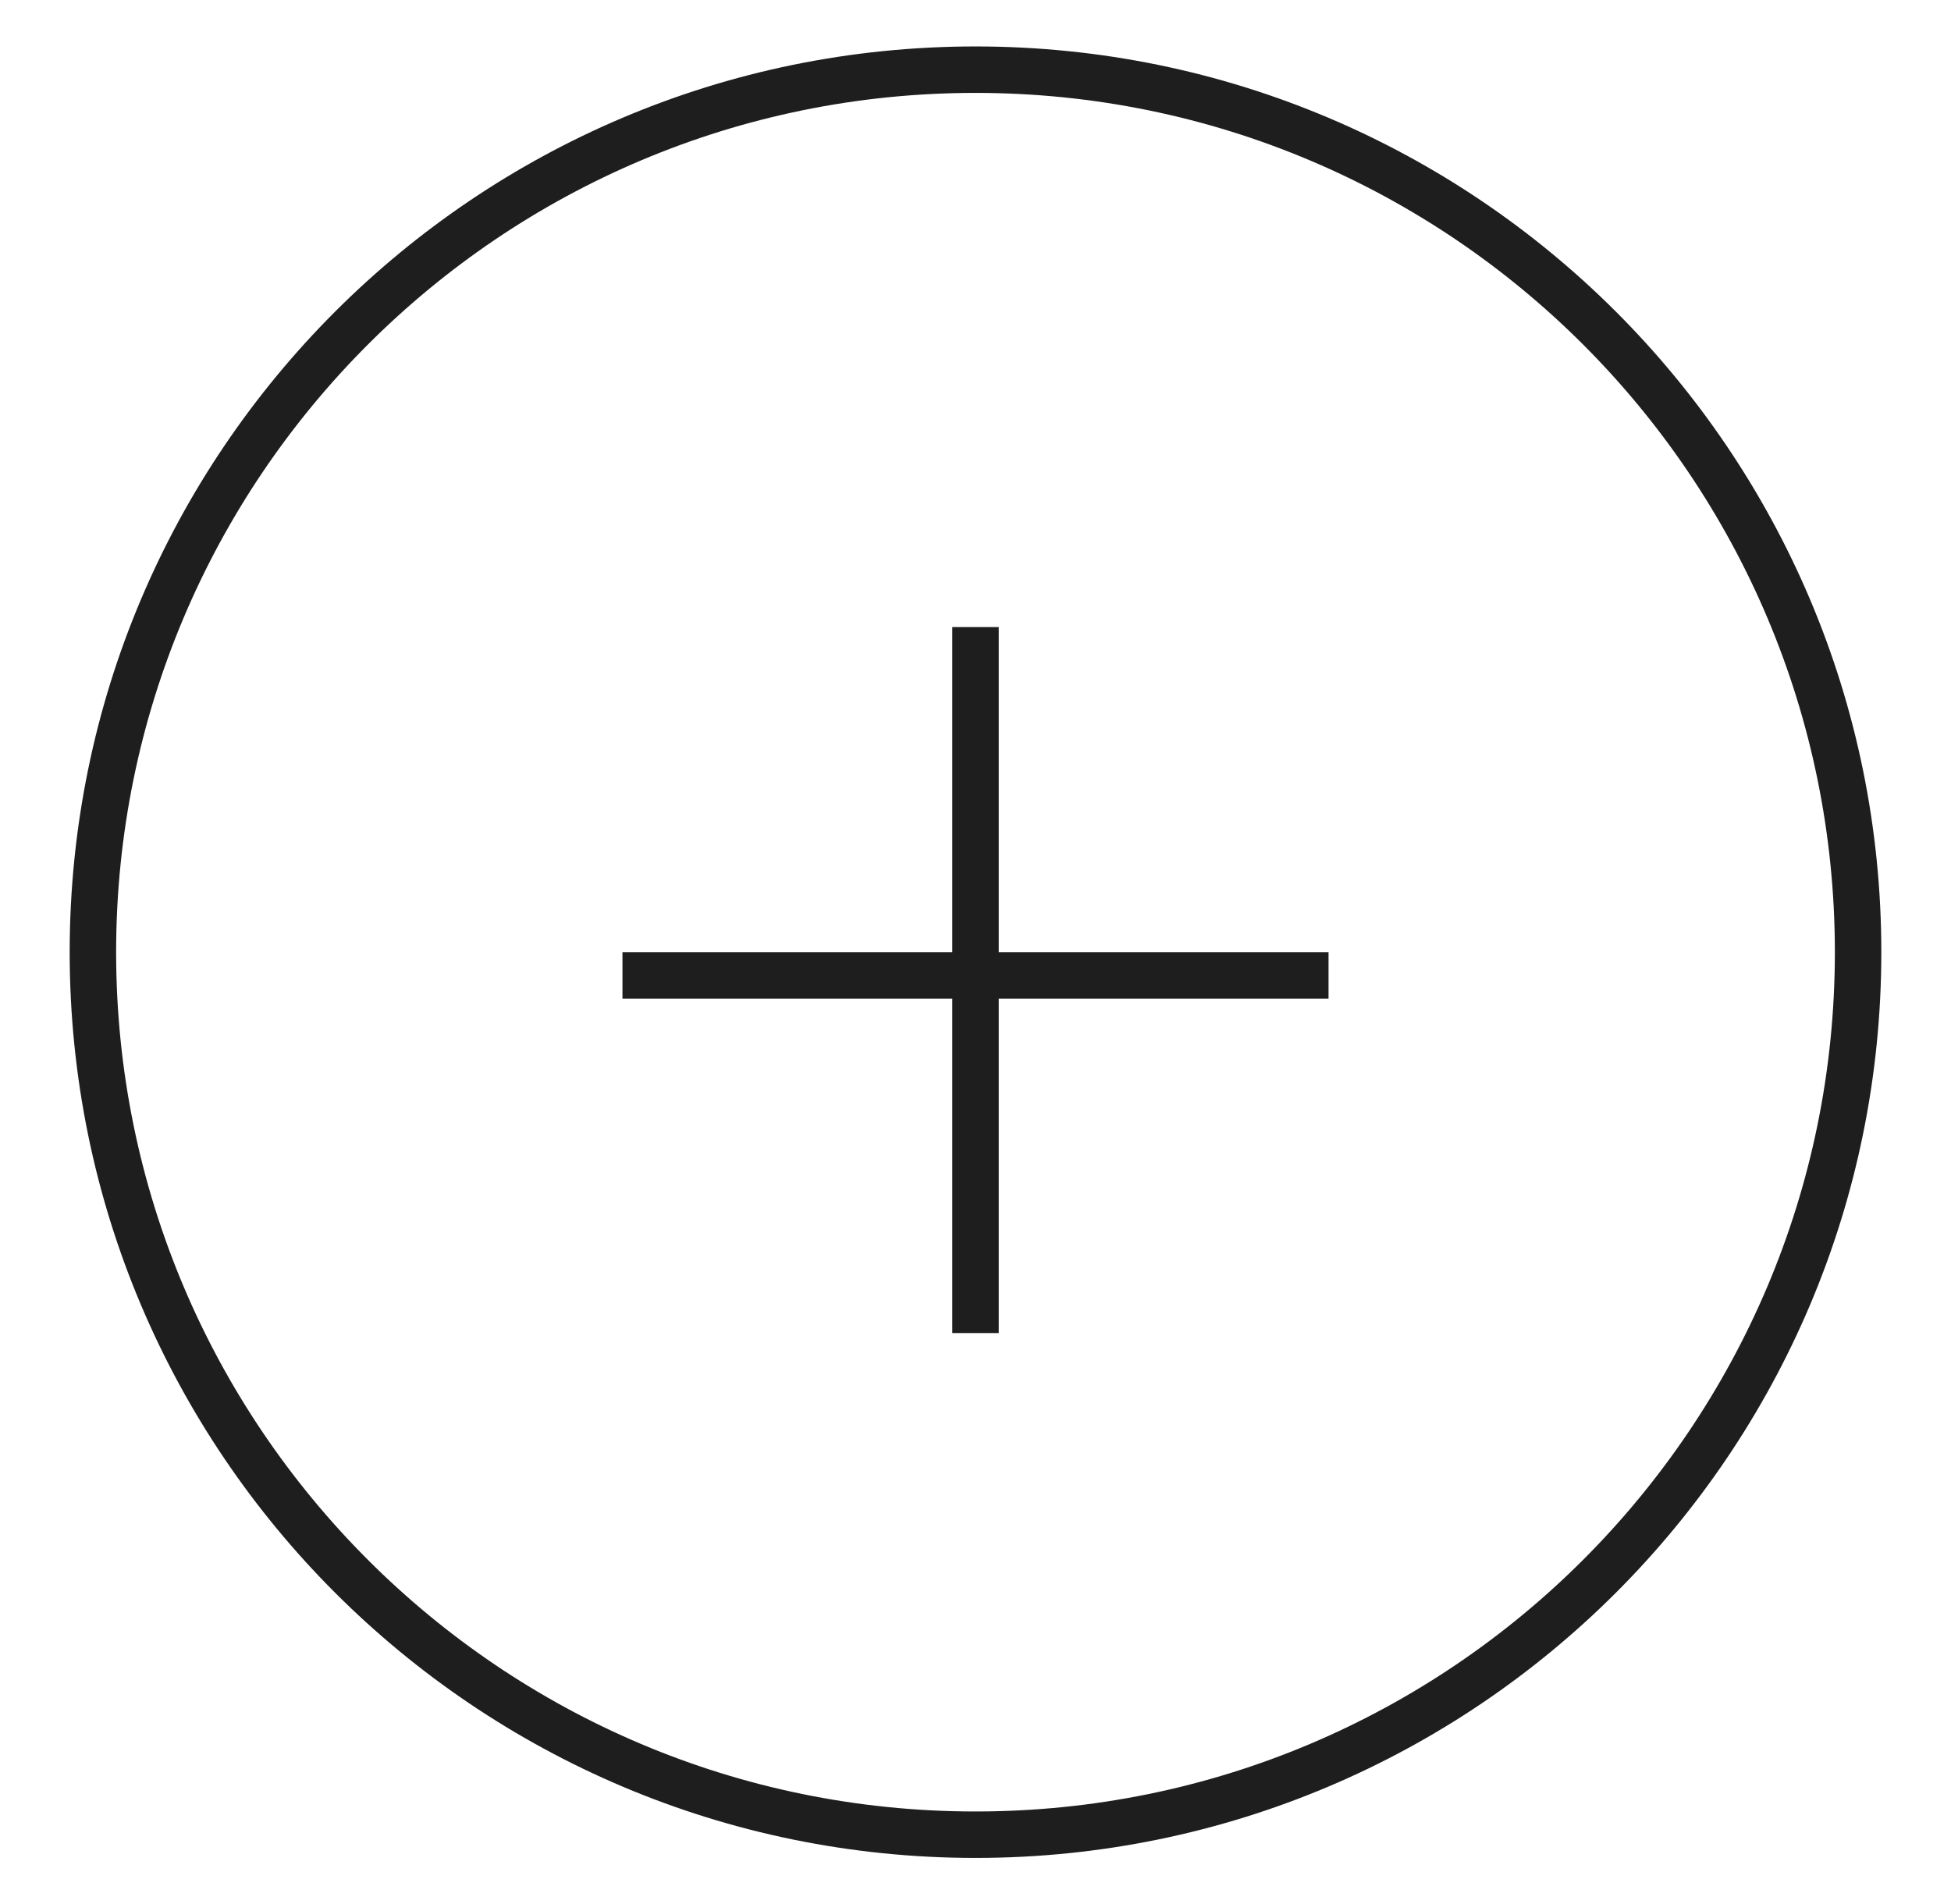 <svg width="42" height="41" viewBox="0 0 42 41" fill="none" xmlns="http://www.w3.org/2000/svg">
<path d="M13.4 21H28.6M21 13.5V28.7M40 20.5C40 30.993 31.493 39.5 21 39.5C10.507 39.5 2 30.993 2 20.5C2 10.007 10.507 1.5 21 1.5C31.493 1.5 40 10.007 40 20.5Z" stroke="#1E1E1E" strokeWidth="3" strokeLinecap="round" strokeLinejoin="round"/>
</svg>
